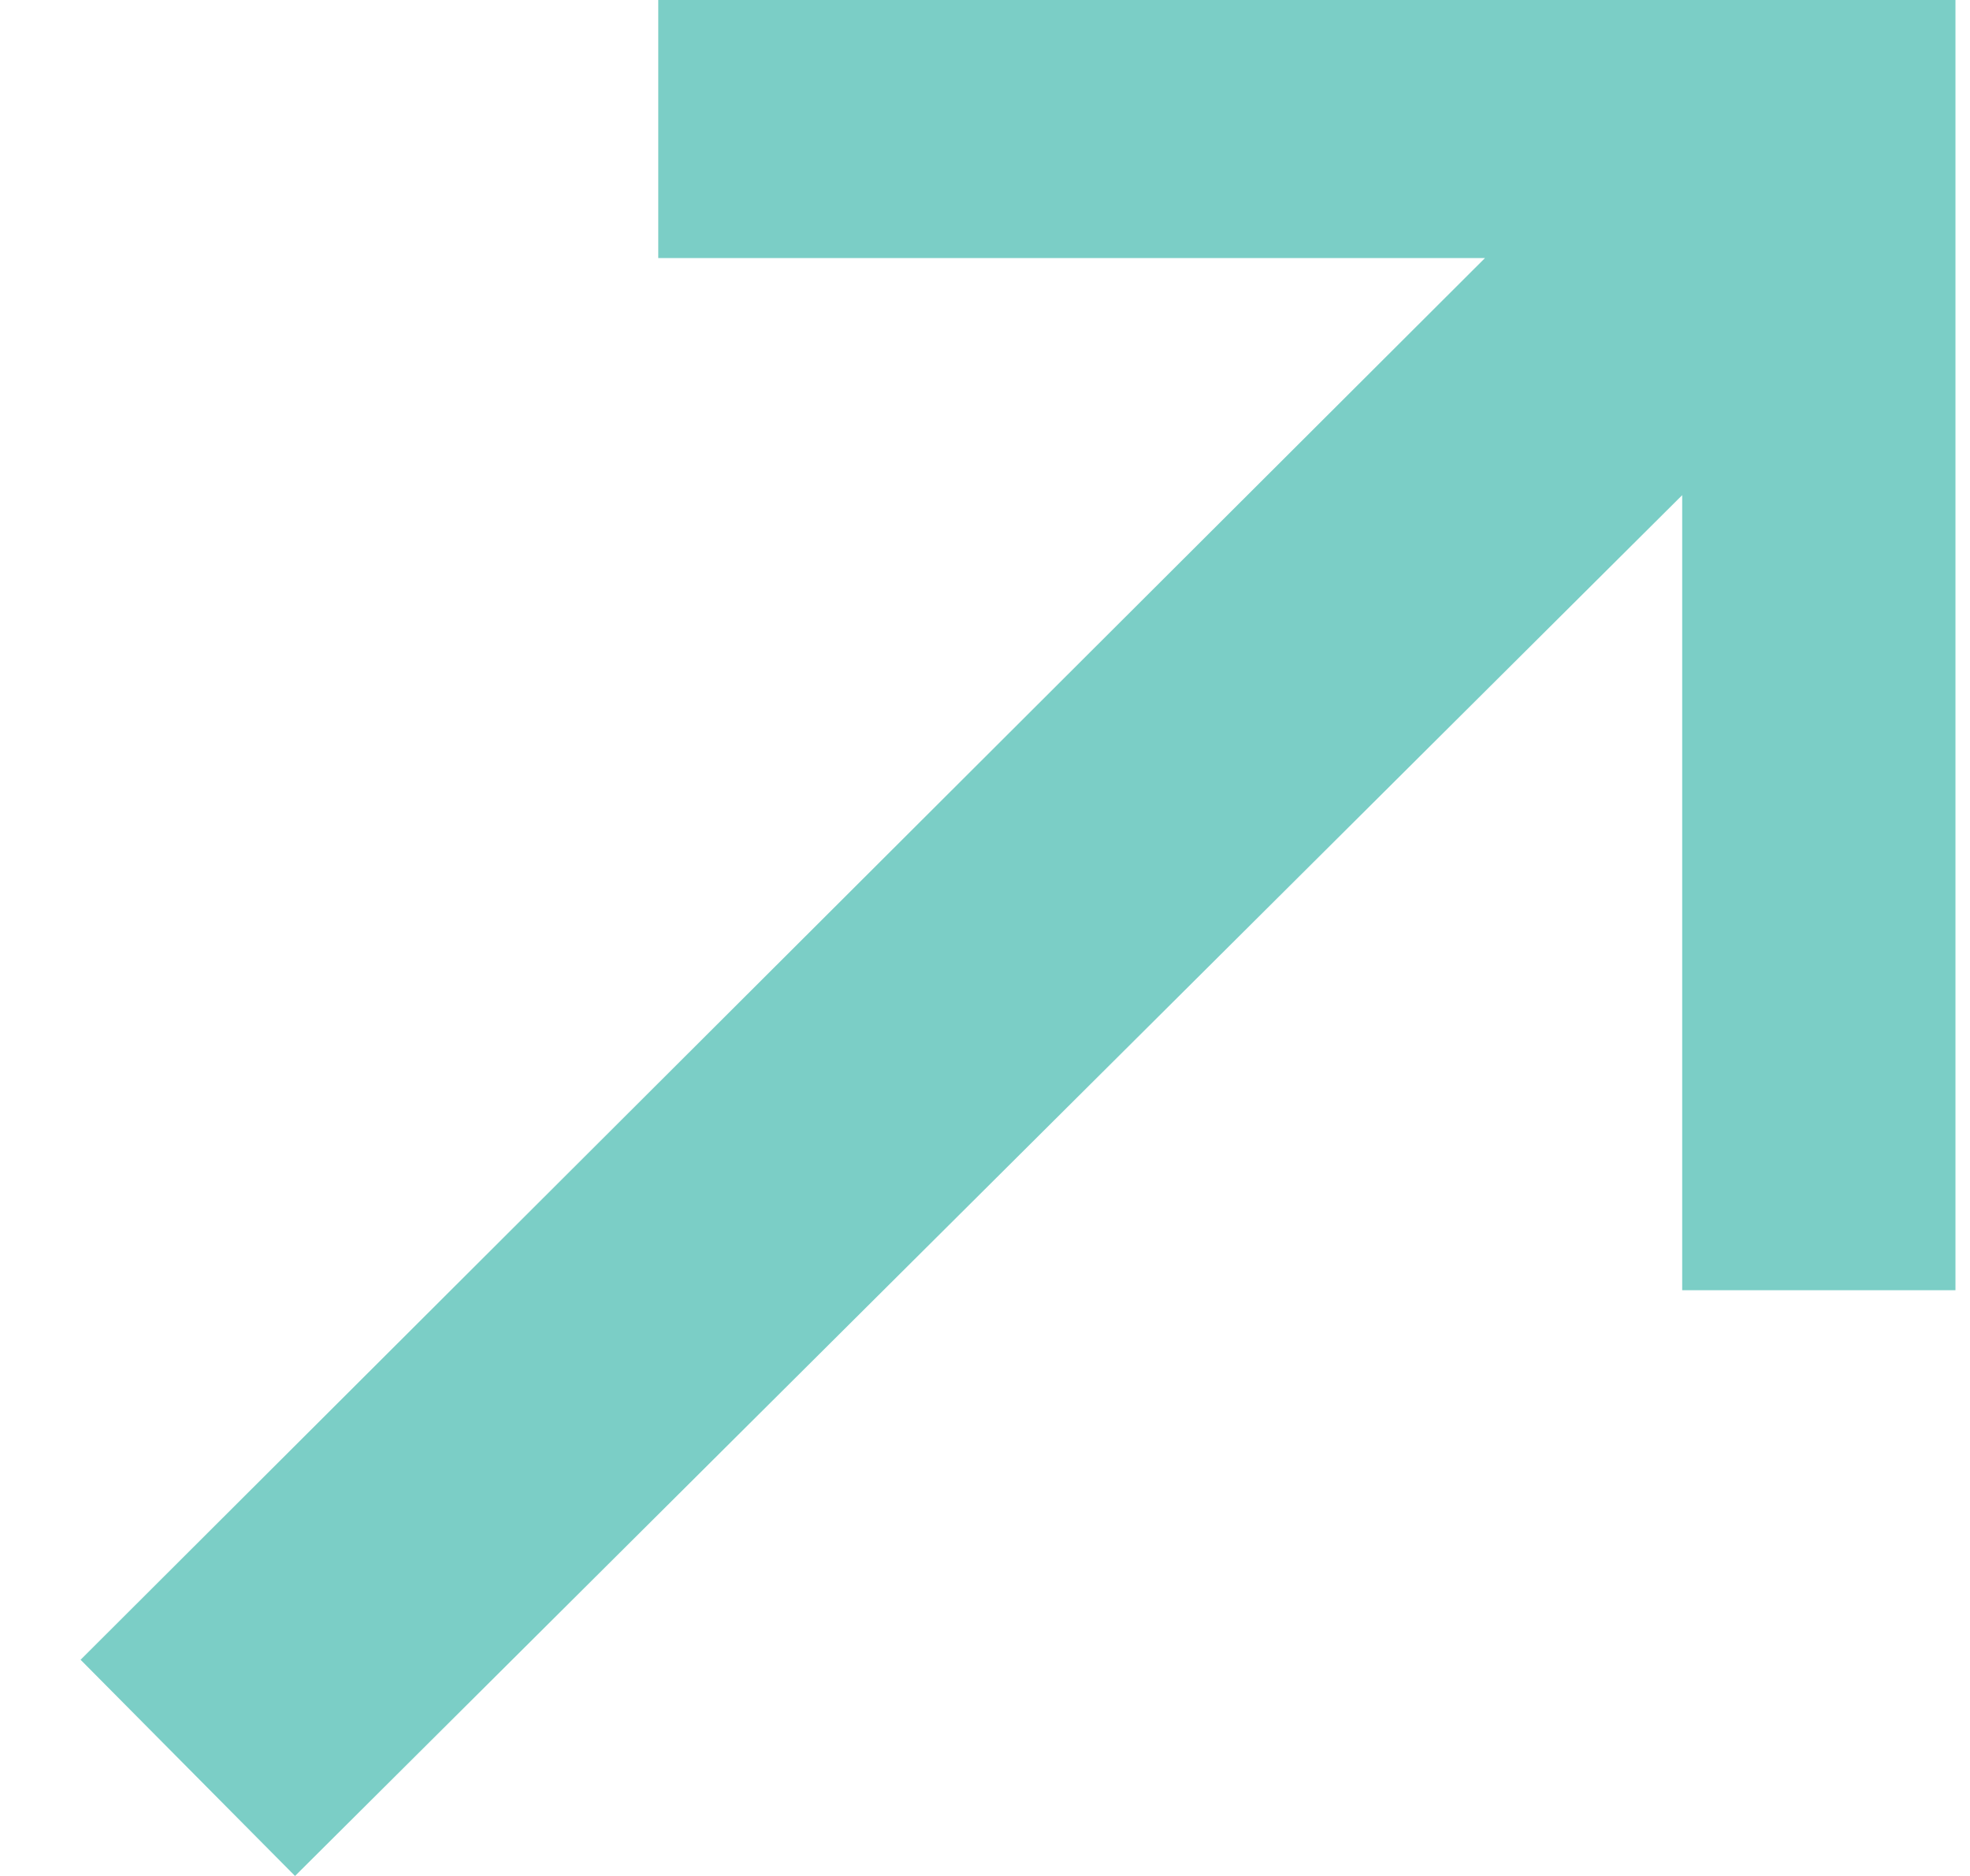 <svg width="21" height="20" viewBox="0 0 21 20" fill="none" xmlns="http://www.w3.org/2000/svg">
<path d="M7.017 0H20.845V13.755H17.932V5.279L3.145 20L0.859 17.695L15.83 2.751H7.017V0Z" fill="#7BCEC6"/>
</svg>
